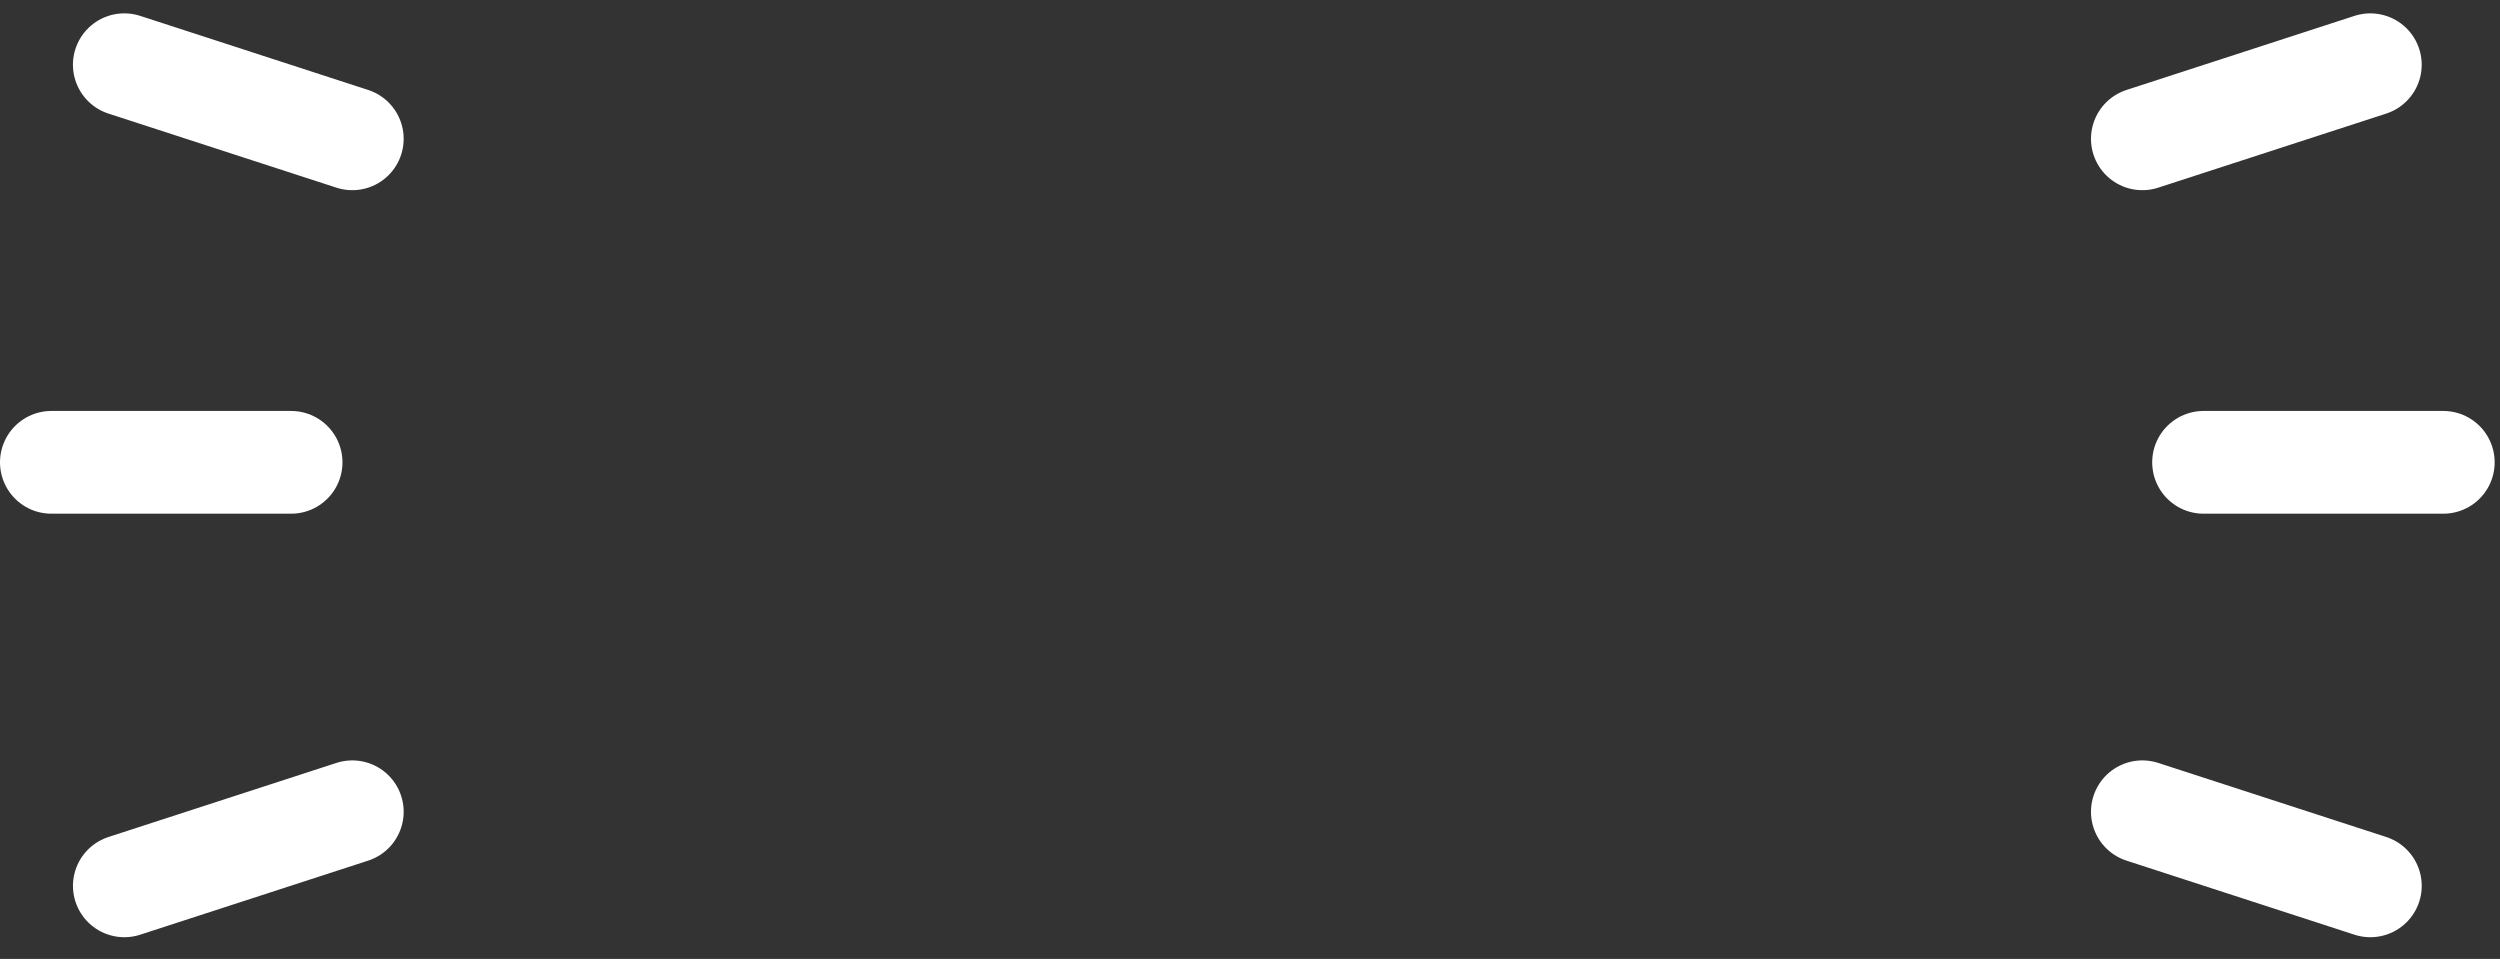 <svg width="219" height="84" viewBox="0 0 219 84" fill="none" xmlns="http://www.w3.org/2000/svg">
<rect x="0" y="0" width="219" height="84" fill="#333333" stroke="none"/>
<line x1="25.5" y1="40.5" x2="4.5" y2="40.5" stroke="white" stroke-width="9" stroke-linecap="round"/>
<line x1="4.5" y1="-4.5" x2="25.5" y2="-4.5" transform="matrix(1 -8.74228e-08 -8.74228e-08 -1 188.532 36)" stroke="white" stroke-width="9" stroke-linecap="round"/>
<line x1="30.861" y1="12.16" x2="10.889" y2="5.67" stroke="white" stroke-width="9" stroke-linecap="round"/>
<line x1="4.5" y1="-4.5" x2="25.5" y2="-4.5" transform="matrix(0.951 -0.309 -0.309 -0.951 182 9.271)" stroke="white" stroke-width="9" stroke-linecap="round"/>
<line x1="4.5" y1="-4.5" x2="25.5" y2="-4.5" transform="matrix(-0.951 0.309 0.309 0.951 36.532 74)" stroke="white" stroke-width="9" stroke-linecap="round"/>
<line x1="187.67" y1="71.111" x2="207.643" y2="77.6" stroke="white" stroke-width="9" stroke-linecap="round"/>
</svg>
